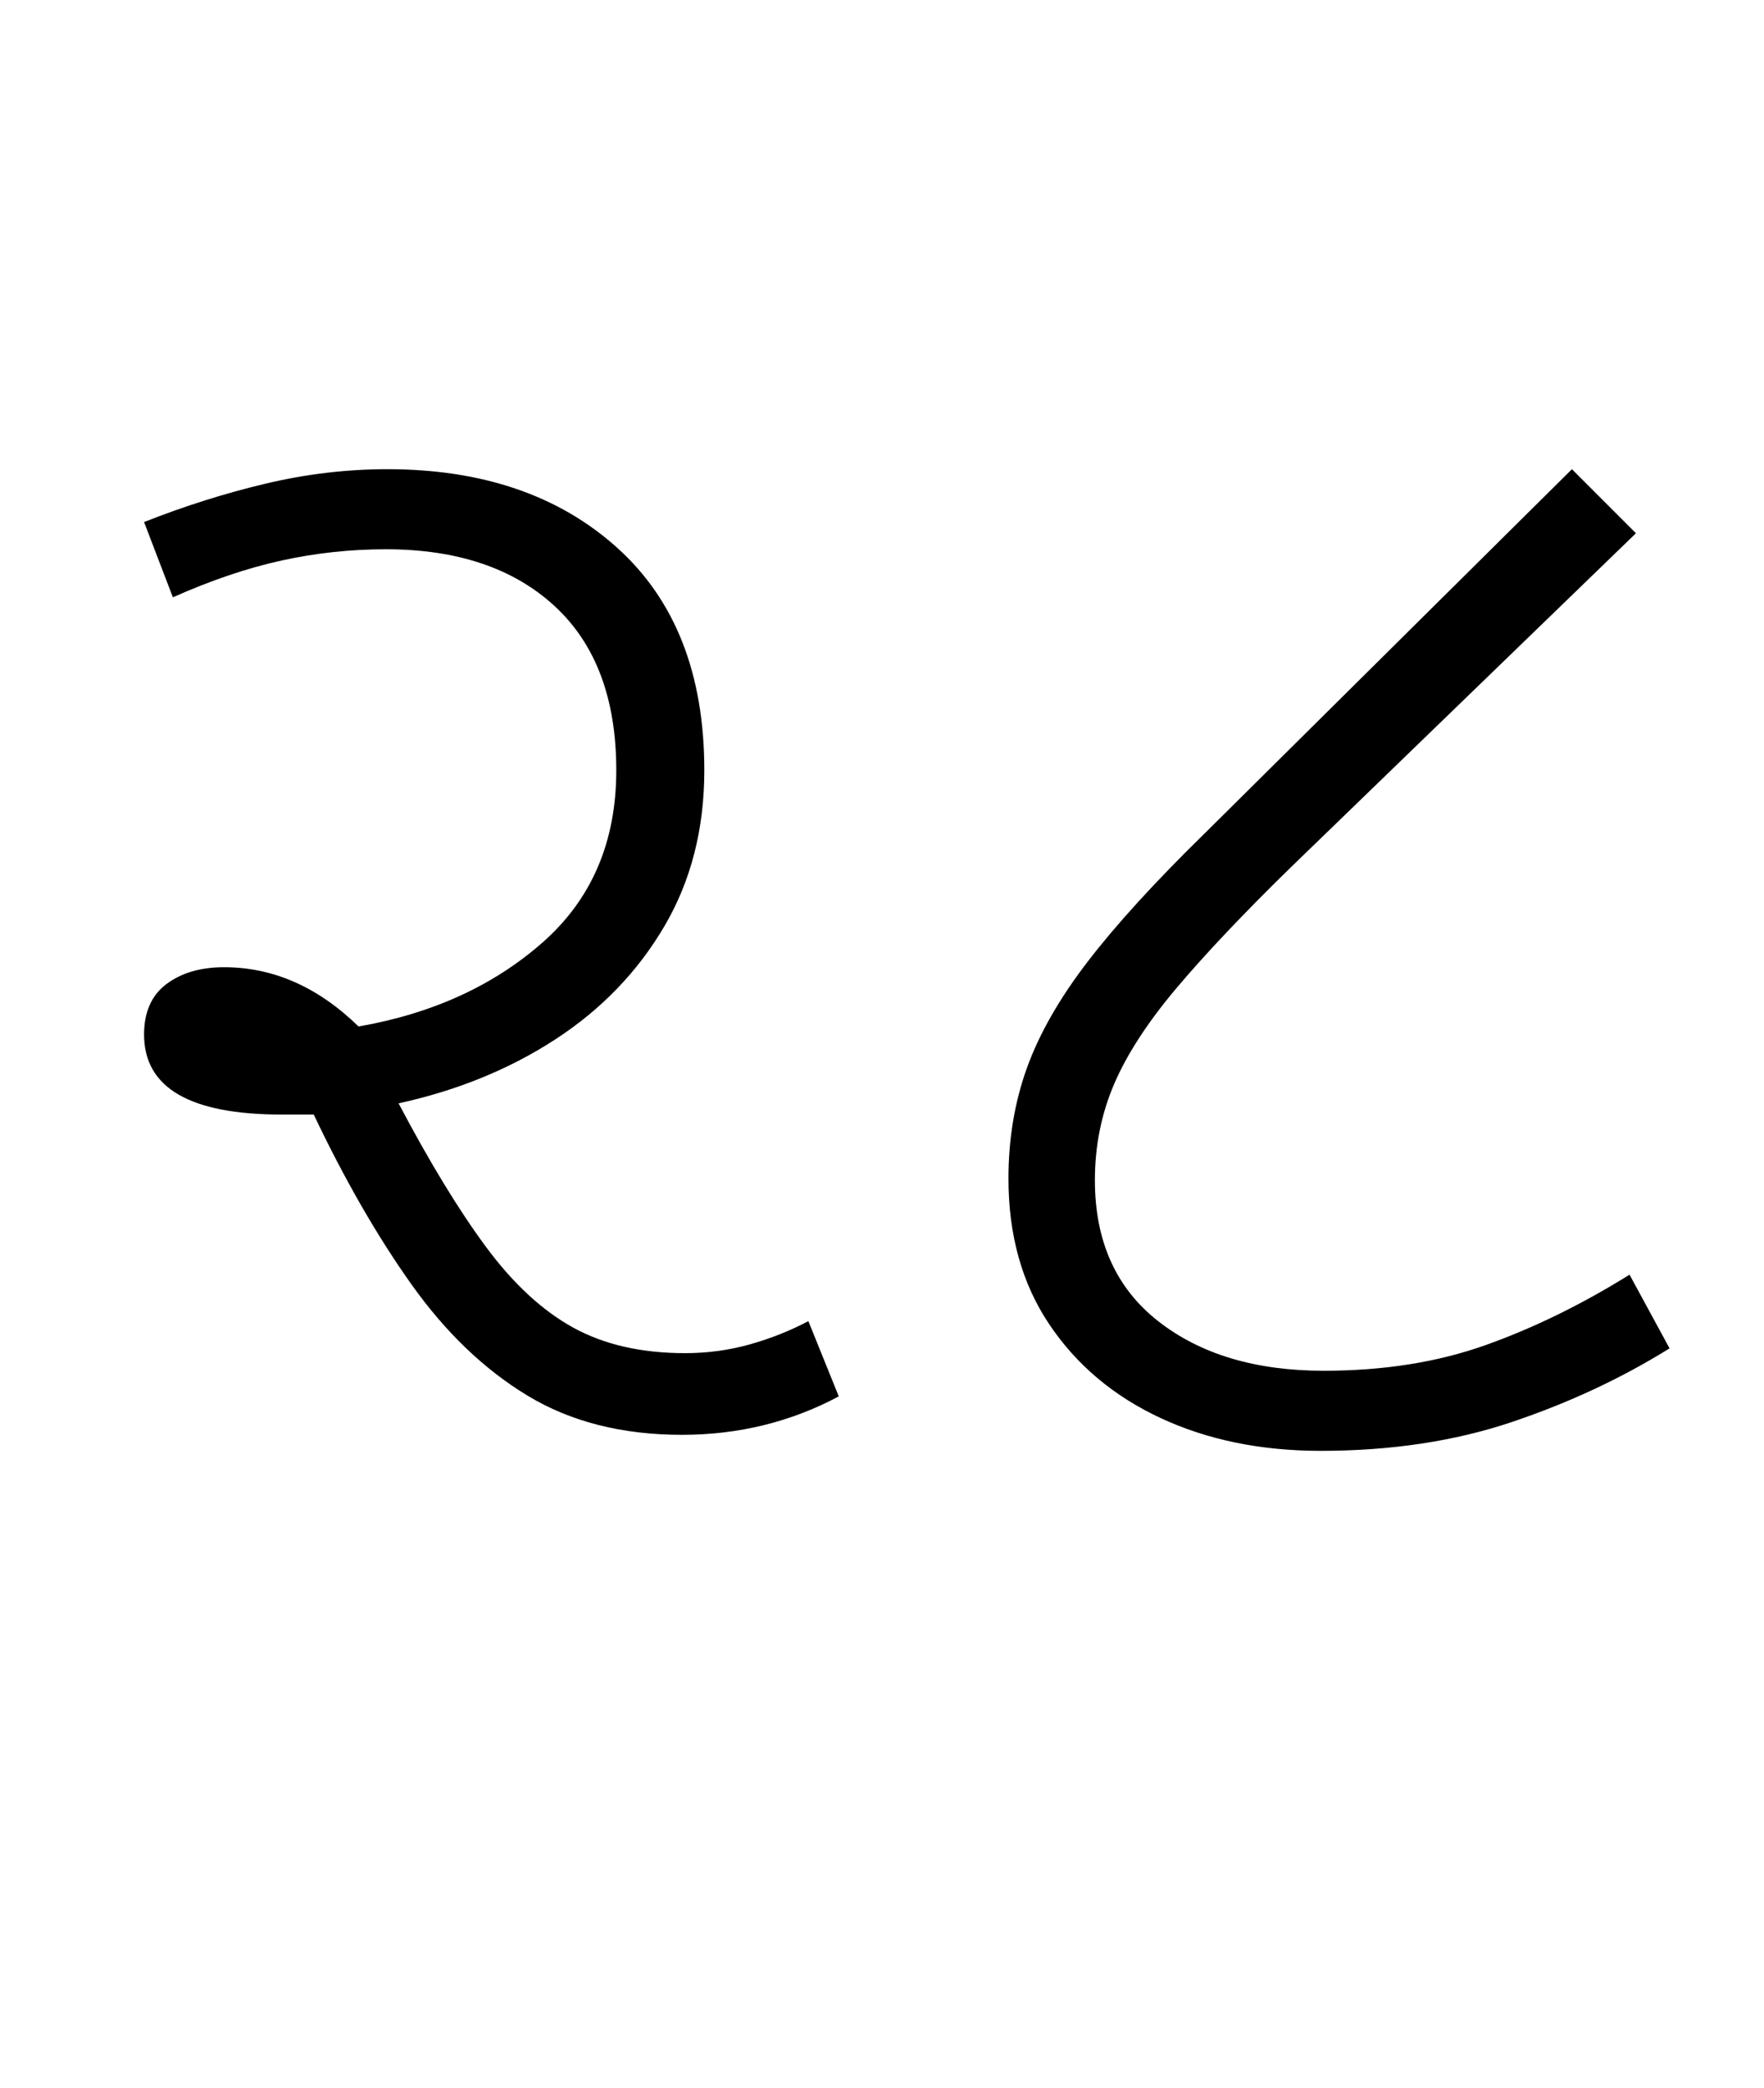 <svg xmlns="http://www.w3.org/2000/svg" xmlns:xlink="http://www.w3.org/1999/xlink" width="110.2" height="130.4"><path d="M42.60 89.60L42.60 89.60Q37 89.60 32.95 87.15Q28.90 84.70 25.70 80.20Q22.50 75.70 19.60 69.60L19.60 69.60Q18.60 69.60 17.60 69.60L17.60 69.60Q9 69.60 9 64.60L9 64.60Q9 62.50 10.40 61.45Q11.80 60.40 14 60.40L14 60.40Q18.60 60.40 22.40 64.10L22.40 64.10Q29.30 62.90 33.90 58.85Q38.50 54.80 38.50 48.10L38.50 48.10Q38.50 41.40 34.65 37.85Q30.80 34.30 24.10 34.30L24.10 34.30Q20.80 34.30 17.60 35.00Q14.40 35.70 10.80 37.30L10.80 37.30L9 32.60Q12.80 31.10 16.60 30.20Q20.40 29.30 24.20 29.30L24.20 29.30Q33.10 29.30 38.55 34.20Q44 39.10 44 48.10L44 48.10Q44 53.60 41.50 57.85Q39 62.10 34.70 64.90Q30.40 67.70 24.90 68.90L24.90 68.90Q27.80 74.40 30.35 77.85Q32.90 81.30 35.80 82.90Q38.70 84.50 42.80 84.50L42.80 84.50Q44.90 84.50 46.85 83.95Q48.80 83.40 50.50 82.50L50.50 82.50L52.40 87.20Q47.90 89.60 42.60 89.60ZM82.50 90.60L82.50 90.60Q76.90 90.60 72.50 88.55Q68.10 86.50 65.55 82.70Q63 78.90 63 73.60L63 73.60Q63 69.90 64.15 66.70Q65.30 63.50 67.95 60.05Q70.60 56.60 75.20 52.10L75.20 52.10L98.20 29.30L102.20 33.30L80.60 54.20Q76.20 58.50 73.50 61.70Q70.80 64.90 69.60 67.70Q68.40 70.50 68.40 73.70L68.40 73.70Q68.40 79.40 72.35 82.50Q76.30 85.60 82.70 85.60L82.70 85.60Q88.30 85.60 92.80 84.00Q97.30 82.40 101.80 79.60L101.80 79.60L104.30 84.20Q99.80 87.00 94.45 88.80Q89.10 90.60 82.50 90.60Z"/></svg>